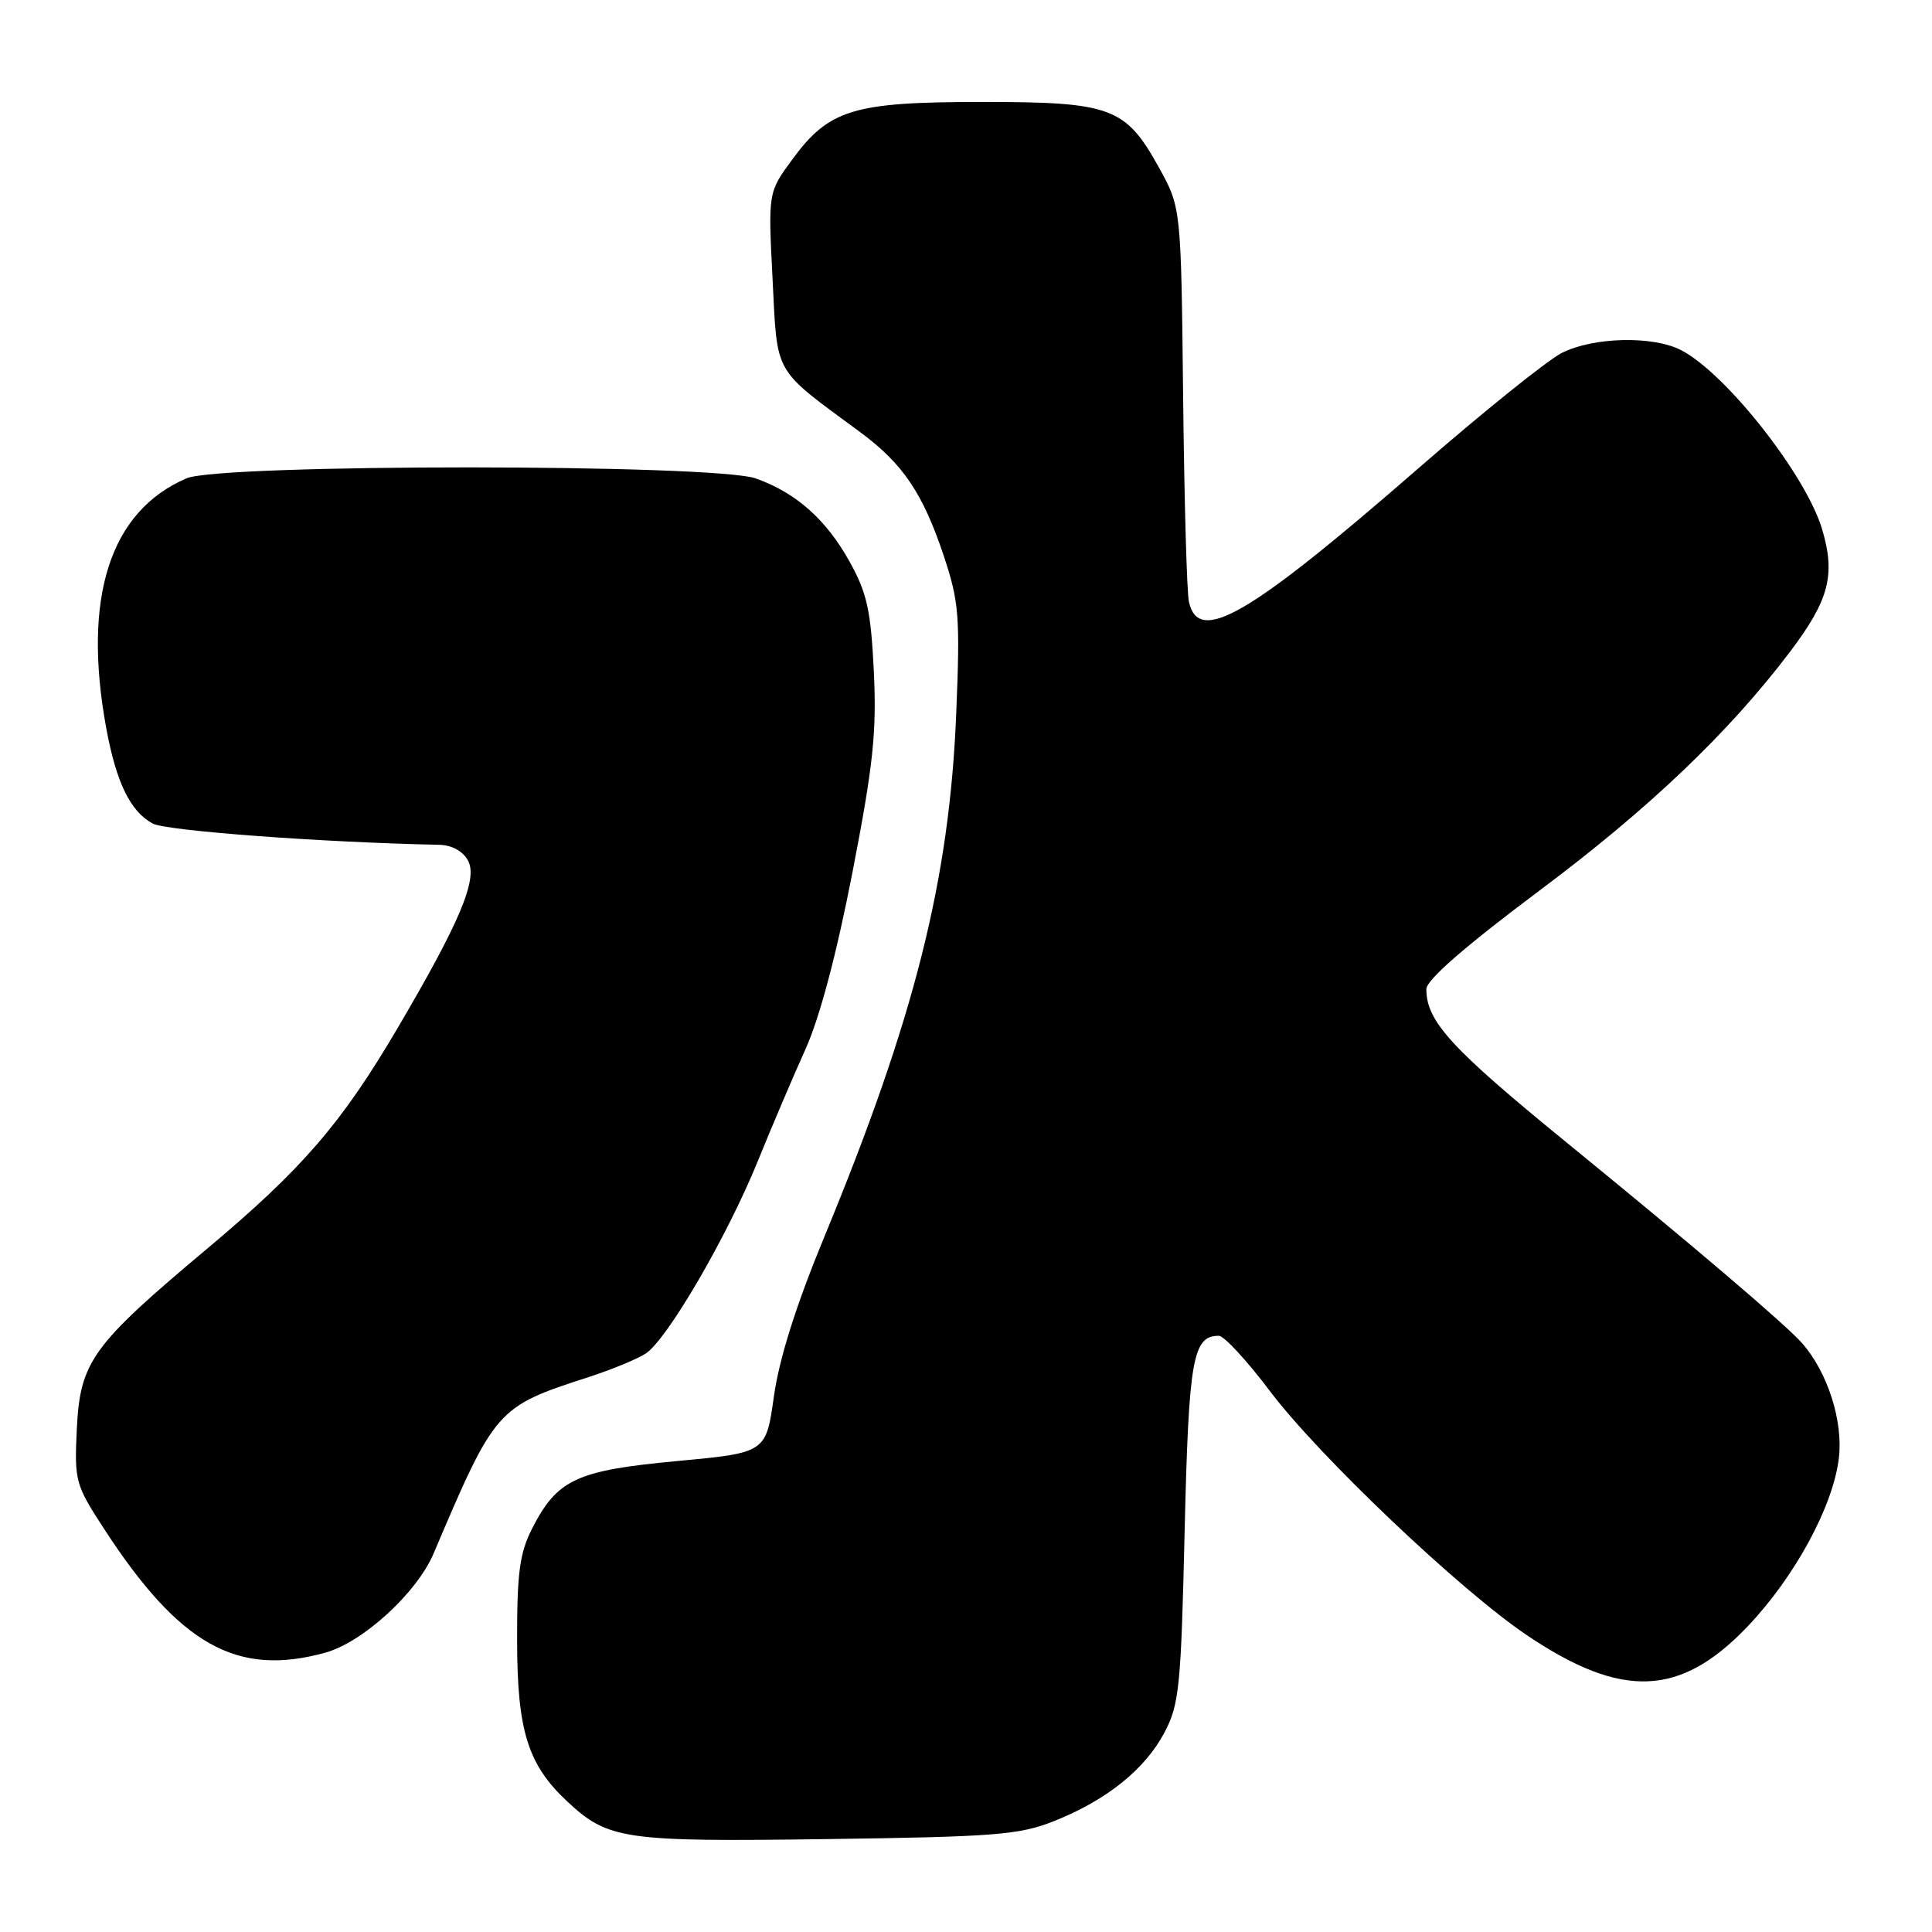 <?xml version="1.0" encoding="UTF-8" standalone="no"?>
<!DOCTYPE svg PUBLIC "-//W3C//DTD SVG 1.1//EN" "http://www.w3.org/Graphics/SVG/1.1/DTD/svg11.dtd" >
<svg xmlns="http://www.w3.org/2000/svg" xmlns:xlink="http://www.w3.org/1999/xlink" version="1.1" viewBox="0 0 256 256">
 <g >
 <path fill="currentColor"
d=" M 139.63 241.32 C 146.61 238.55 151.70 234.47 154.29 229.58 C 156.26 225.85 156.49 223.54 156.97 202.90 C 157.51 180.03 158.04 177.00 161.50 177.00 C 162.19 177.00 165.23 180.29 168.26 184.31 C 174.75 192.93 193.49 210.74 202.36 216.70 C 214.93 225.16 222.65 224.85 231.54 215.54 C 237.81 208.97 242.91 199.58 243.66 193.19 C 244.24 188.32 242.18 181.86 238.81 178.00 C 236.69 175.58 224.65 165.31 207.45 151.28 C 192.22 138.85 189.00 135.32 189.00 131.06 C 189.00 129.85 194.15 125.37 204.01 117.99 C 218.53 107.13 229.08 97.07 237.19 86.36 C 242.37 79.50 243.24 76.18 241.44 70.13 C 239.32 62.98 228.76 49.54 222.80 46.42 C 219.07 44.46 211.13 44.64 206.92 46.78 C 205.00 47.77 196.50 54.60 188.03 61.98 C 165.45 81.64 158.82 85.50 157.54 79.75 C 157.26 78.51 156.92 66.25 156.77 52.50 C 156.50 27.50 156.50 27.50 153.55 22.17 C 149.13 14.20 147.23 13.50 130.00 13.51 C 113.03 13.52 109.85 14.49 104.95 21.17 C 101.78 25.50 101.78 25.50 102.37 37.00 C 103.03 49.89 102.33 48.67 113.99 57.27 C 119.65 61.45 122.30 65.38 125.08 73.73 C 127.07 79.73 127.23 81.69 126.71 94.43 C 125.82 116.59 121.20 134.92 109.18 164.00 C 105.47 172.99 103.26 180.00 102.55 185.00 C 101.50 192.50 101.50 192.50 89.69 193.60 C 76.37 194.84 73.82 196.03 70.50 202.56 C 68.85 205.80 68.50 208.45 68.52 217.50 C 68.54 229.35 69.95 233.84 75.16 238.70 C 80.59 243.76 82.64 244.06 109.50 243.69 C 131.79 243.39 135.06 243.13 139.63 241.32 Z  M 43.12 218.98 C 48.10 217.60 55.25 211.05 57.46 205.83 C 65.62 186.63 65.81 186.41 78.00 182.47 C 81.03 181.49 84.42 180.09 85.55 179.36 C 88.39 177.52 96.35 163.86 100.42 153.84 C 102.28 149.25 105.13 142.57 106.74 139.00 C 108.61 134.86 110.87 126.36 112.96 115.56 C 115.71 101.38 116.17 97.04 115.79 88.99 C 115.39 80.88 114.89 78.58 112.58 74.43 C 109.47 68.83 105.49 65.30 100.16 63.40 C 94.72 61.45 29.24 61.44 24.72 63.38 C 14.55 67.74 10.89 79.19 14.09 96.55 C 15.42 103.73 17.29 107.55 20.25 109.13 C 22.04 110.09 42.80 111.63 58.21 111.94 C 59.88 111.98 61.35 112.79 62.02 114.04 C 63.34 116.50 60.92 122.23 52.63 136.32 C 45.23 148.89 40.04 154.90 27.40 165.50 C 12.17 178.27 10.62 180.42 10.18 189.32 C 9.85 196.23 9.98 196.72 13.75 202.52 C 23.79 217.97 31.40 222.24 43.12 218.98 Z "/>
</g>
</svg>